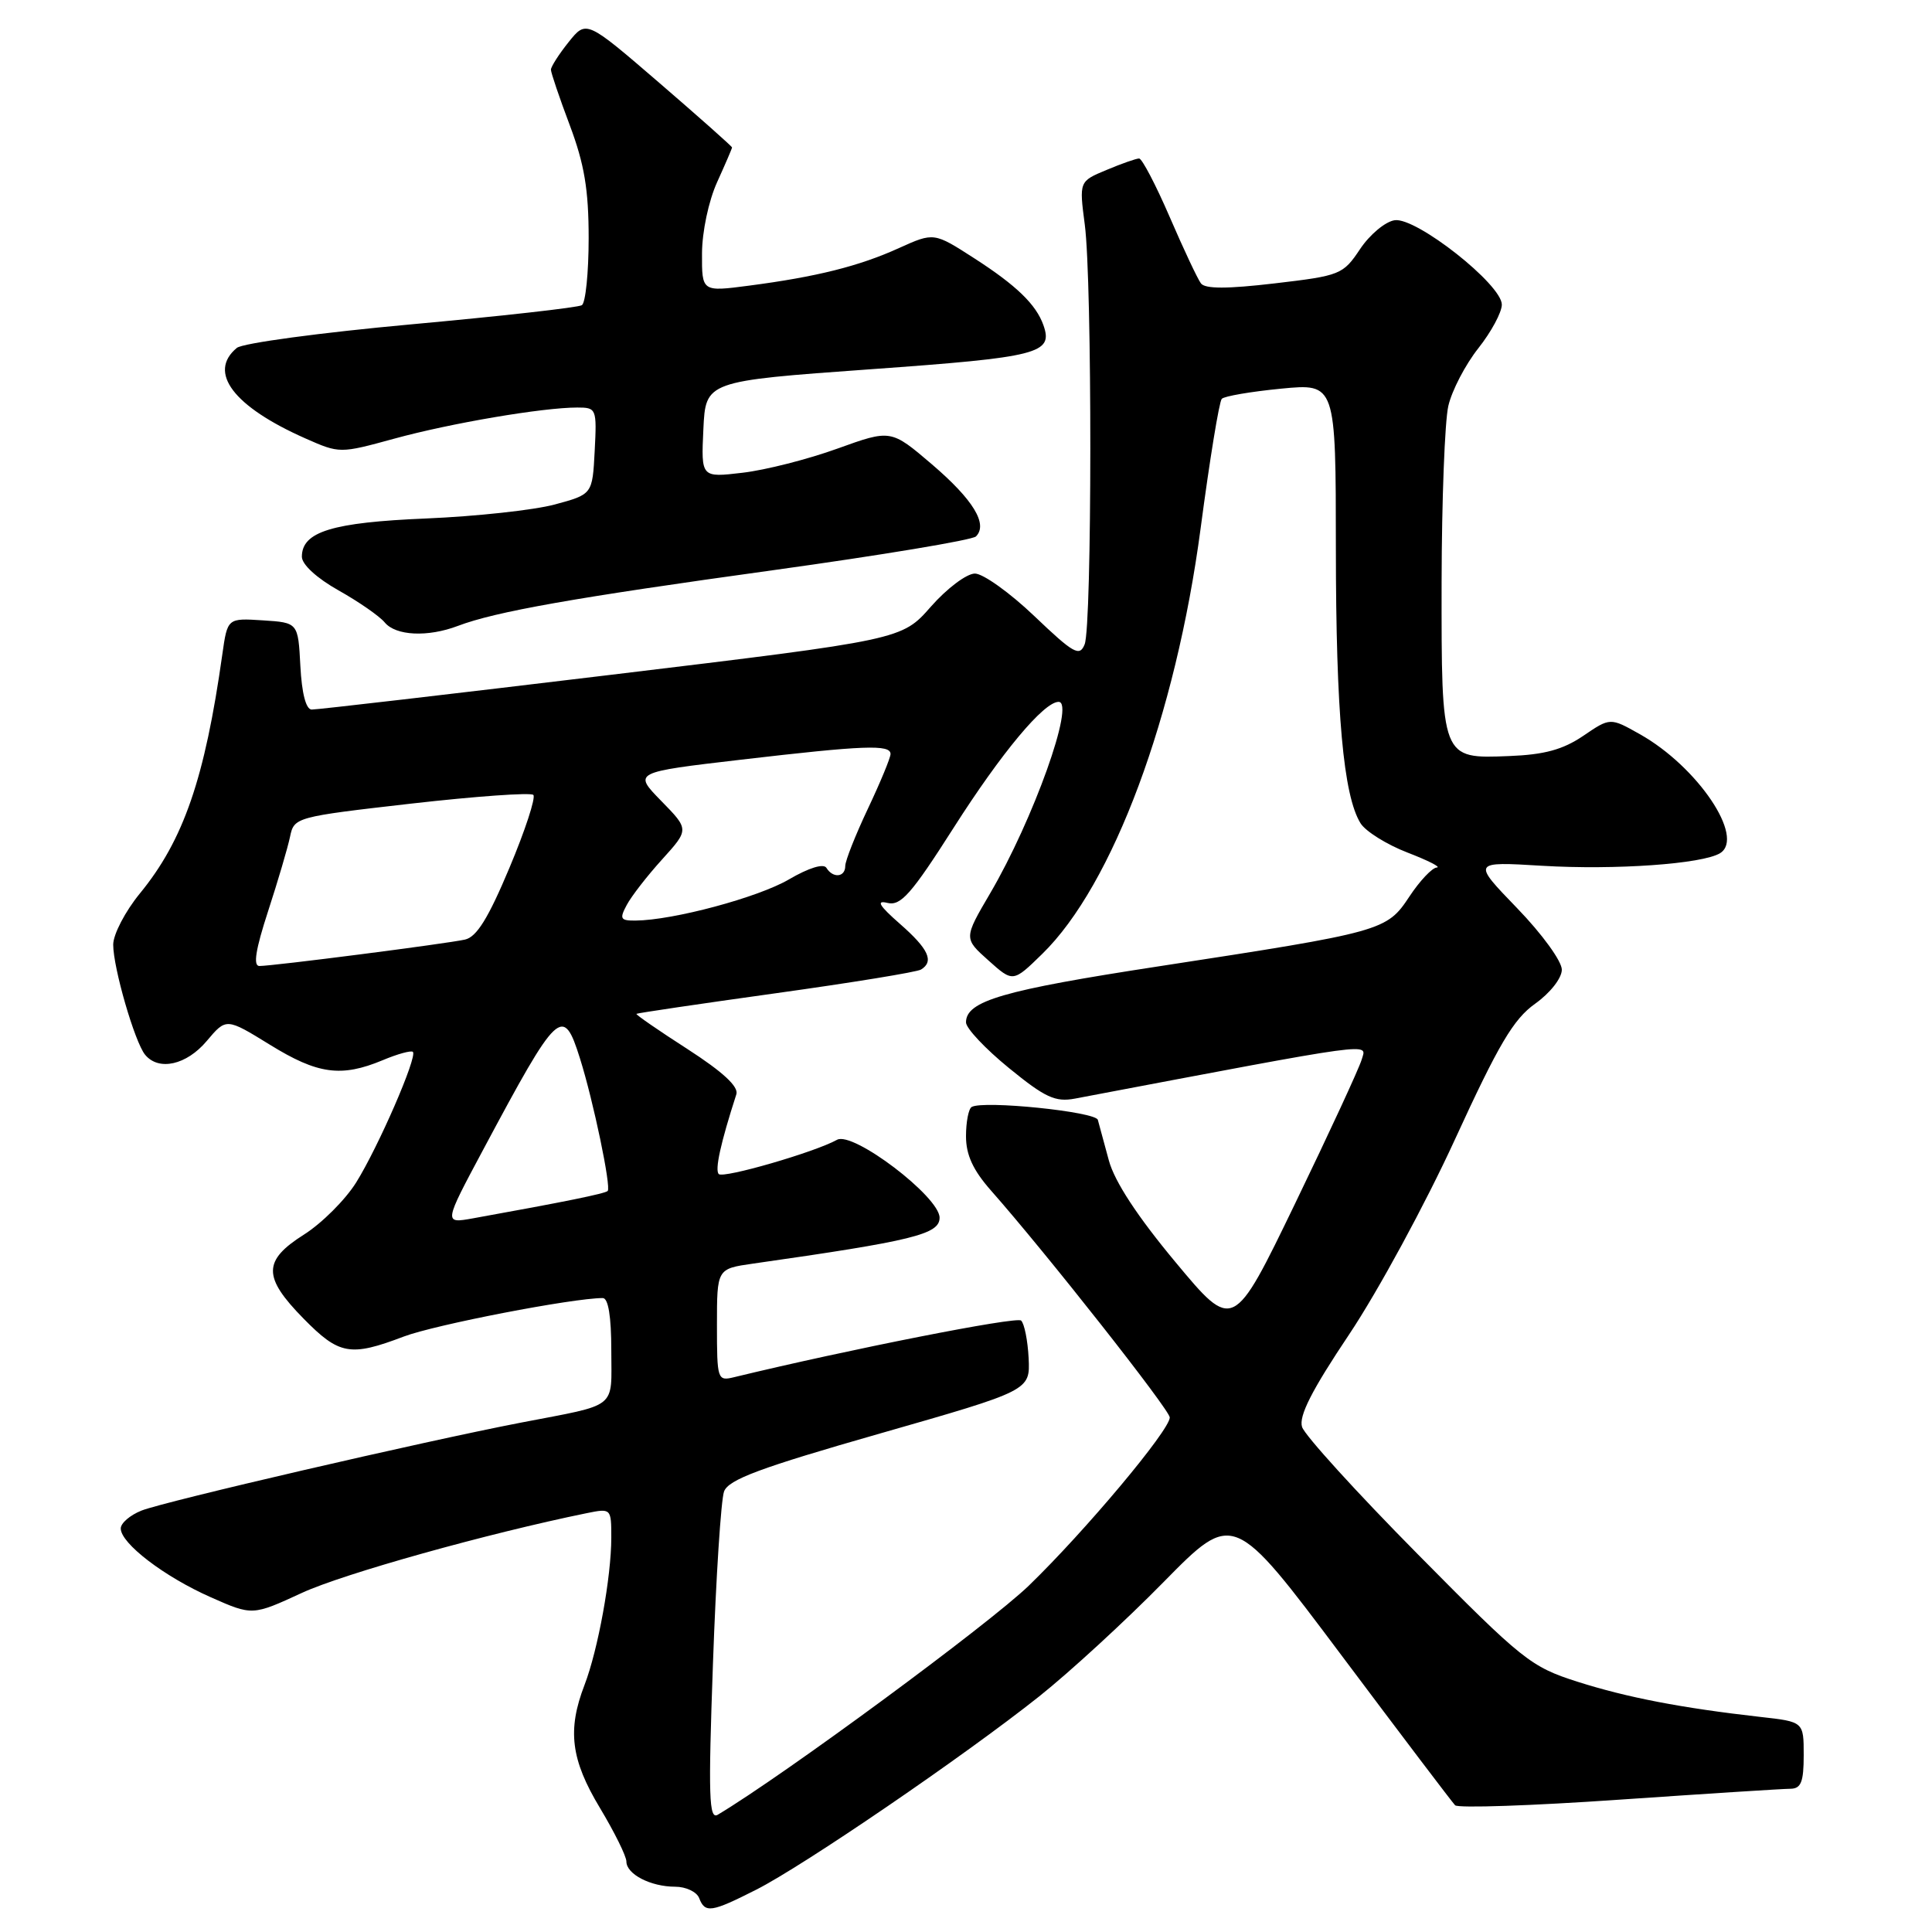 <?xml version="1.0" encoding="UTF-8" standalone="no"?>
<!DOCTYPE svg PUBLIC "-//W3C//DTD SVG 1.1//EN" "http://www.w3.org/Graphics/SVG/1.1/DTD/svg11.dtd" >
<svg xmlns="http://www.w3.org/2000/svg" xmlns:xlink="http://www.w3.org/1999/xlink" version="1.1" viewBox="0 0 256 256">
 <g >
 <path fill="currentColor"
d=" M 100.21 250.39 C 106.49 247.21 127.75 232.69 137.70 224.78 C 141.71 221.59 149.15 214.76 154.21 209.60 C 163.43 200.23 163.43 200.23 177.77 219.36 C 185.66 229.89 192.43 238.82 192.81 239.21 C 193.20 239.60 202.96 239.27 214.51 238.47 C 226.05 237.68 236.29 237.02 237.25 237.02 C 238.65 237.00 239.00 236.12 239.00 232.57 C 239.00 228.14 239.00 228.14 233.25 227.50 C 222.81 226.32 215.59 224.93 209.00 222.83 C 202.83 220.86 201.75 220.00 187.83 205.91 C 179.76 197.75 172.87 190.17 172.53 189.08 C 172.07 187.65 173.81 184.22 178.78 176.80 C 182.57 171.13 188.87 159.53 192.78 151.00 C 198.57 138.38 200.54 135.04 203.41 133.00 C 205.39 131.59 206.94 129.63 206.95 128.50 C 206.97 127.39 204.34 123.76 201.02 120.33 C 195.06 114.16 195.06 114.16 204.35 114.72 C 214.06 115.30 225.60 114.48 227.92 113.05 C 231.27 110.98 224.93 101.57 217.28 97.28 C 213.36 95.07 213.36 95.07 209.78 97.51 C 207.09 99.33 204.64 100.00 199.99 100.18 C 190.94 100.54 191.00 100.68 191.02 77.06 C 191.04 66.30 191.44 55.83 191.91 53.79 C 192.38 51.75 194.17 48.31 195.89 46.14 C 197.60 43.98 199.00 41.38 199.00 40.36 C 198.99 37.69 187.67 28.77 184.81 29.18 C 183.58 29.35 181.51 31.07 180.22 33.00 C 177.96 36.39 177.59 36.53 168.90 37.55 C 162.60 38.29 159.68 38.29 159.13 37.55 C 158.69 36.97 156.83 33.01 154.99 28.75 C 153.15 24.49 151.32 21.00 150.94 21.00 C 150.56 21.00 148.61 21.68 146.62 22.52 C 142.99 24.03 142.99 24.03 143.74 29.77 C 144.73 37.23 144.71 82.94 143.72 85.38 C 143.05 87.05 142.27 86.61 137.05 81.63 C 133.81 78.54 130.26 76.00 129.18 76.00 C 128.09 76.00 125.47 77.97 123.35 80.38 C 119.50 84.77 119.50 84.77 81.00 89.41 C 59.82 91.96 41.96 94.04 41.30 94.02 C 40.54 94.01 39.99 91.87 39.80 88.25 C 39.50 82.50 39.50 82.50 34.82 82.20 C 30.14 81.90 30.14 81.90 29.46 86.70 C 27.14 103.16 24.32 111.33 18.54 118.38 C 16.59 120.76 15.00 123.82 15.00 125.17 C 15.00 128.24 17.85 138.06 19.22 139.75 C 21.02 141.95 24.71 141.13 27.40 137.93 C 29.98 134.87 29.98 134.87 35.76 138.43 C 42.10 142.35 45.21 142.77 50.69 140.49 C 52.68 139.65 54.49 139.16 54.71 139.38 C 55.34 140.00 50.12 152.00 47.19 156.69 C 45.75 158.99 42.64 162.09 40.29 163.58 C 34.82 167.04 34.80 169.20 40.21 174.71 C 44.94 179.53 46.40 179.80 53.50 177.10 C 57.65 175.53 75.89 172.00 79.87 172.00 C 80.60 172.00 81.00 174.44 81.00 178.93 C 81.00 186.83 82.06 185.99 69.00 188.51 C 55.97 191.03 21.84 198.94 18.75 200.16 C 17.24 200.76 16.00 201.82 16.00 202.53 C 16.00 204.51 21.77 208.92 27.92 211.64 C 33.45 214.09 33.45 214.09 40.04 211.05 C 45.54 208.52 64.58 203.19 77.75 200.50 C 80.97 199.85 81.00 199.87 81.00 203.74 C 81.00 208.95 79.24 218.62 77.45 223.27 C 75.15 229.25 75.64 233.16 79.50 239.57 C 81.42 242.77 83.00 245.96 83.00 246.66 C 83.00 248.34 86.22 250.00 89.47 250.00 C 90.89 250.00 92.32 250.68 92.64 251.50 C 93.42 253.54 94.25 253.41 100.21 250.39 Z  M 60.66 82.94 C 65.66 81.04 76.05 79.20 102.47 75.55 C 116.75 73.57 128.84 71.56 129.32 71.08 C 130.94 69.46 128.96 66.21 123.49 61.53 C 118.05 56.89 118.05 56.89 110.97 59.44 C 107.08 60.85 101.42 62.29 98.40 62.64 C 92.90 63.29 92.90 63.29 93.20 56.89 C 93.50 50.50 93.50 50.50 115.33 48.93 C 137.69 47.33 139.58 46.85 138.26 43.09 C 137.29 40.35 134.69 37.83 129.12 34.24 C 123.75 30.78 123.75 30.78 119.12 32.87 C 113.84 35.27 108.20 36.68 99.25 37.85 C 93.00 38.67 93.00 38.67 93.02 33.58 C 93.03 30.70 93.90 26.61 95.02 24.14 C 96.11 21.74 97.00 19.67 97.00 19.54 C 97.00 19.40 92.66 15.55 87.35 10.97 C 77.69 2.65 77.69 2.65 75.35 5.57 C 74.06 7.18 73.01 8.83 73.00 9.23 C 73.00 9.63 74.12 12.94 75.50 16.60 C 77.43 21.74 78.00 25.12 78.00 31.56 C 78.00 36.14 77.59 40.13 77.10 40.44 C 76.60 40.75 66.42 41.89 54.47 42.98 C 42.53 44.07 32.13 45.47 31.38 46.10 C 27.49 49.33 30.93 53.87 40.46 58.09 C 45.01 60.10 45.02 60.10 52.26 58.12 C 59.74 56.07 71.92 54.00 76.49 54.00 C 79.03 54.00 79.09 54.14 78.80 59.75 C 78.50 65.50 78.50 65.50 73.50 66.85 C 70.75 67.59 63.10 68.42 56.50 68.70 C 44.01 69.22 40.00 70.45 40.00 73.77 C 40.00 74.80 41.98 76.61 44.86 78.23 C 47.53 79.73 50.29 81.64 50.98 82.48 C 52.45 84.25 56.68 84.45 60.66 82.94 Z  M 94.47 220.45 C 94.87 208.99 95.54 198.72 95.94 197.63 C 96.53 196.05 100.68 194.50 116.59 189.95 C 136.50 184.25 136.50 184.25 136.30 179.97 C 136.18 177.62 135.73 175.37 135.30 174.98 C 134.67 174.42 112.44 178.81 97.25 182.49 C 95.07 183.02 95.00 182.81 95.00 175.58 C 95.00 168.12 95.00 168.12 99.75 167.44 C 121.02 164.41 124.50 163.55 124.50 161.35 C 124.50 158.58 113.02 149.85 110.91 151.03 C 107.97 152.67 95.85 156.18 95.24 155.57 C 94.70 155.03 95.48 151.47 97.57 145.00 C 97.90 143.99 95.79 142.04 91.10 139.01 C 87.27 136.55 84.22 134.44 84.33 134.34 C 84.43 134.24 92.74 133.01 102.80 131.61 C 112.86 130.21 121.52 128.80 122.04 128.47 C 123.80 127.39 123.04 125.74 119.25 122.42 C 116.48 119.99 116.05 119.26 117.59 119.64 C 119.35 120.07 120.75 118.49 126.37 109.67 C 132.71 99.72 138.32 93.00 140.27 93.00 C 142.50 93.00 136.91 108.63 131.20 118.37 C 127.70 124.34 127.70 124.34 130.97 127.26 C 134.23 130.18 134.23 130.18 138.10 126.40 C 147.47 117.26 155.79 94.88 159.09 70.00 C 160.29 60.92 161.55 53.21 161.89 52.85 C 162.22 52.49 165.76 51.89 169.75 51.50 C 177.00 50.80 177.00 50.80 177.01 72.65 C 177.02 94.51 178.00 105.41 180.28 109.09 C 180.95 110.16 183.75 111.91 186.50 112.97 C 189.25 114.03 191.00 114.92 190.38 114.95 C 189.77 114.98 188.13 116.71 186.75 118.80 C 183.74 123.35 183.27 123.48 153.50 128.05 C 132.89 131.21 128.00 132.63 128.00 135.47 C 128.00 136.25 130.56 138.97 133.69 141.52 C 138.49 145.44 139.84 146.06 142.44 145.57 C 183.04 137.88 181.09 138.14 180.43 140.40 C 180.09 141.56 176.12 150.14 171.61 159.47 C 163.41 176.43 163.41 176.43 155.75 167.23 C 150.71 161.18 147.69 156.57 146.93 153.77 C 146.29 151.42 145.64 149.00 145.47 148.39 C 145.18 147.30 130.28 145.78 128.75 146.68 C 128.34 146.92 128.00 148.67 128.00 150.56 C 128.00 153.03 128.93 155.05 131.31 157.75 C 138.60 166.00 155.00 186.83 155.00 187.82 C 155.00 189.51 143.78 202.89 136.33 210.10 C 131.04 215.21 103.84 235.25 95.11 240.46 C 93.94 241.16 93.84 238.09 94.47 220.45 Z  M 64.04 152.31 C 73.97 133.73 74.61 133.12 76.85 140.25 C 78.63 145.90 81.01 157.32 80.52 157.81 C 80.17 158.16 74.82 159.25 62.65 161.44 C 58.79 162.13 58.79 162.13 64.04 152.31 Z  M 35.52 120.75 C 36.82 116.76 38.13 112.32 38.43 110.88 C 38.97 108.29 39.13 108.24 54.51 106.48 C 63.05 105.51 70.32 104.99 70.67 105.33 C 71.01 105.68 69.59 110.03 67.50 115.00 C 64.70 121.67 63.16 124.16 61.61 124.50 C 59.16 125.05 36.17 128.00 34.37 128.00 C 33.52 128.00 33.87 125.81 35.52 120.75 Z  M 83.05 119.91 C 83.66 118.76 85.77 116.04 87.74 113.87 C 91.32 109.91 91.32 109.91 87.61 106.12 C 83.91 102.33 83.91 102.33 98.21 100.66 C 114.49 98.76 118.00 98.62 118.00 99.91 C 118.00 100.41 116.65 103.67 115.00 107.16 C 113.35 110.65 112.00 114.06 112.00 114.75 C 112.00 116.25 110.37 116.41 109.50 114.99 C 109.12 114.39 107.17 114.99 104.55 116.52 C 100.46 118.92 89.19 121.94 84.21 121.98 C 82.21 122.00 82.06 121.75 83.05 119.91 Z "/>
</g>
</svg>